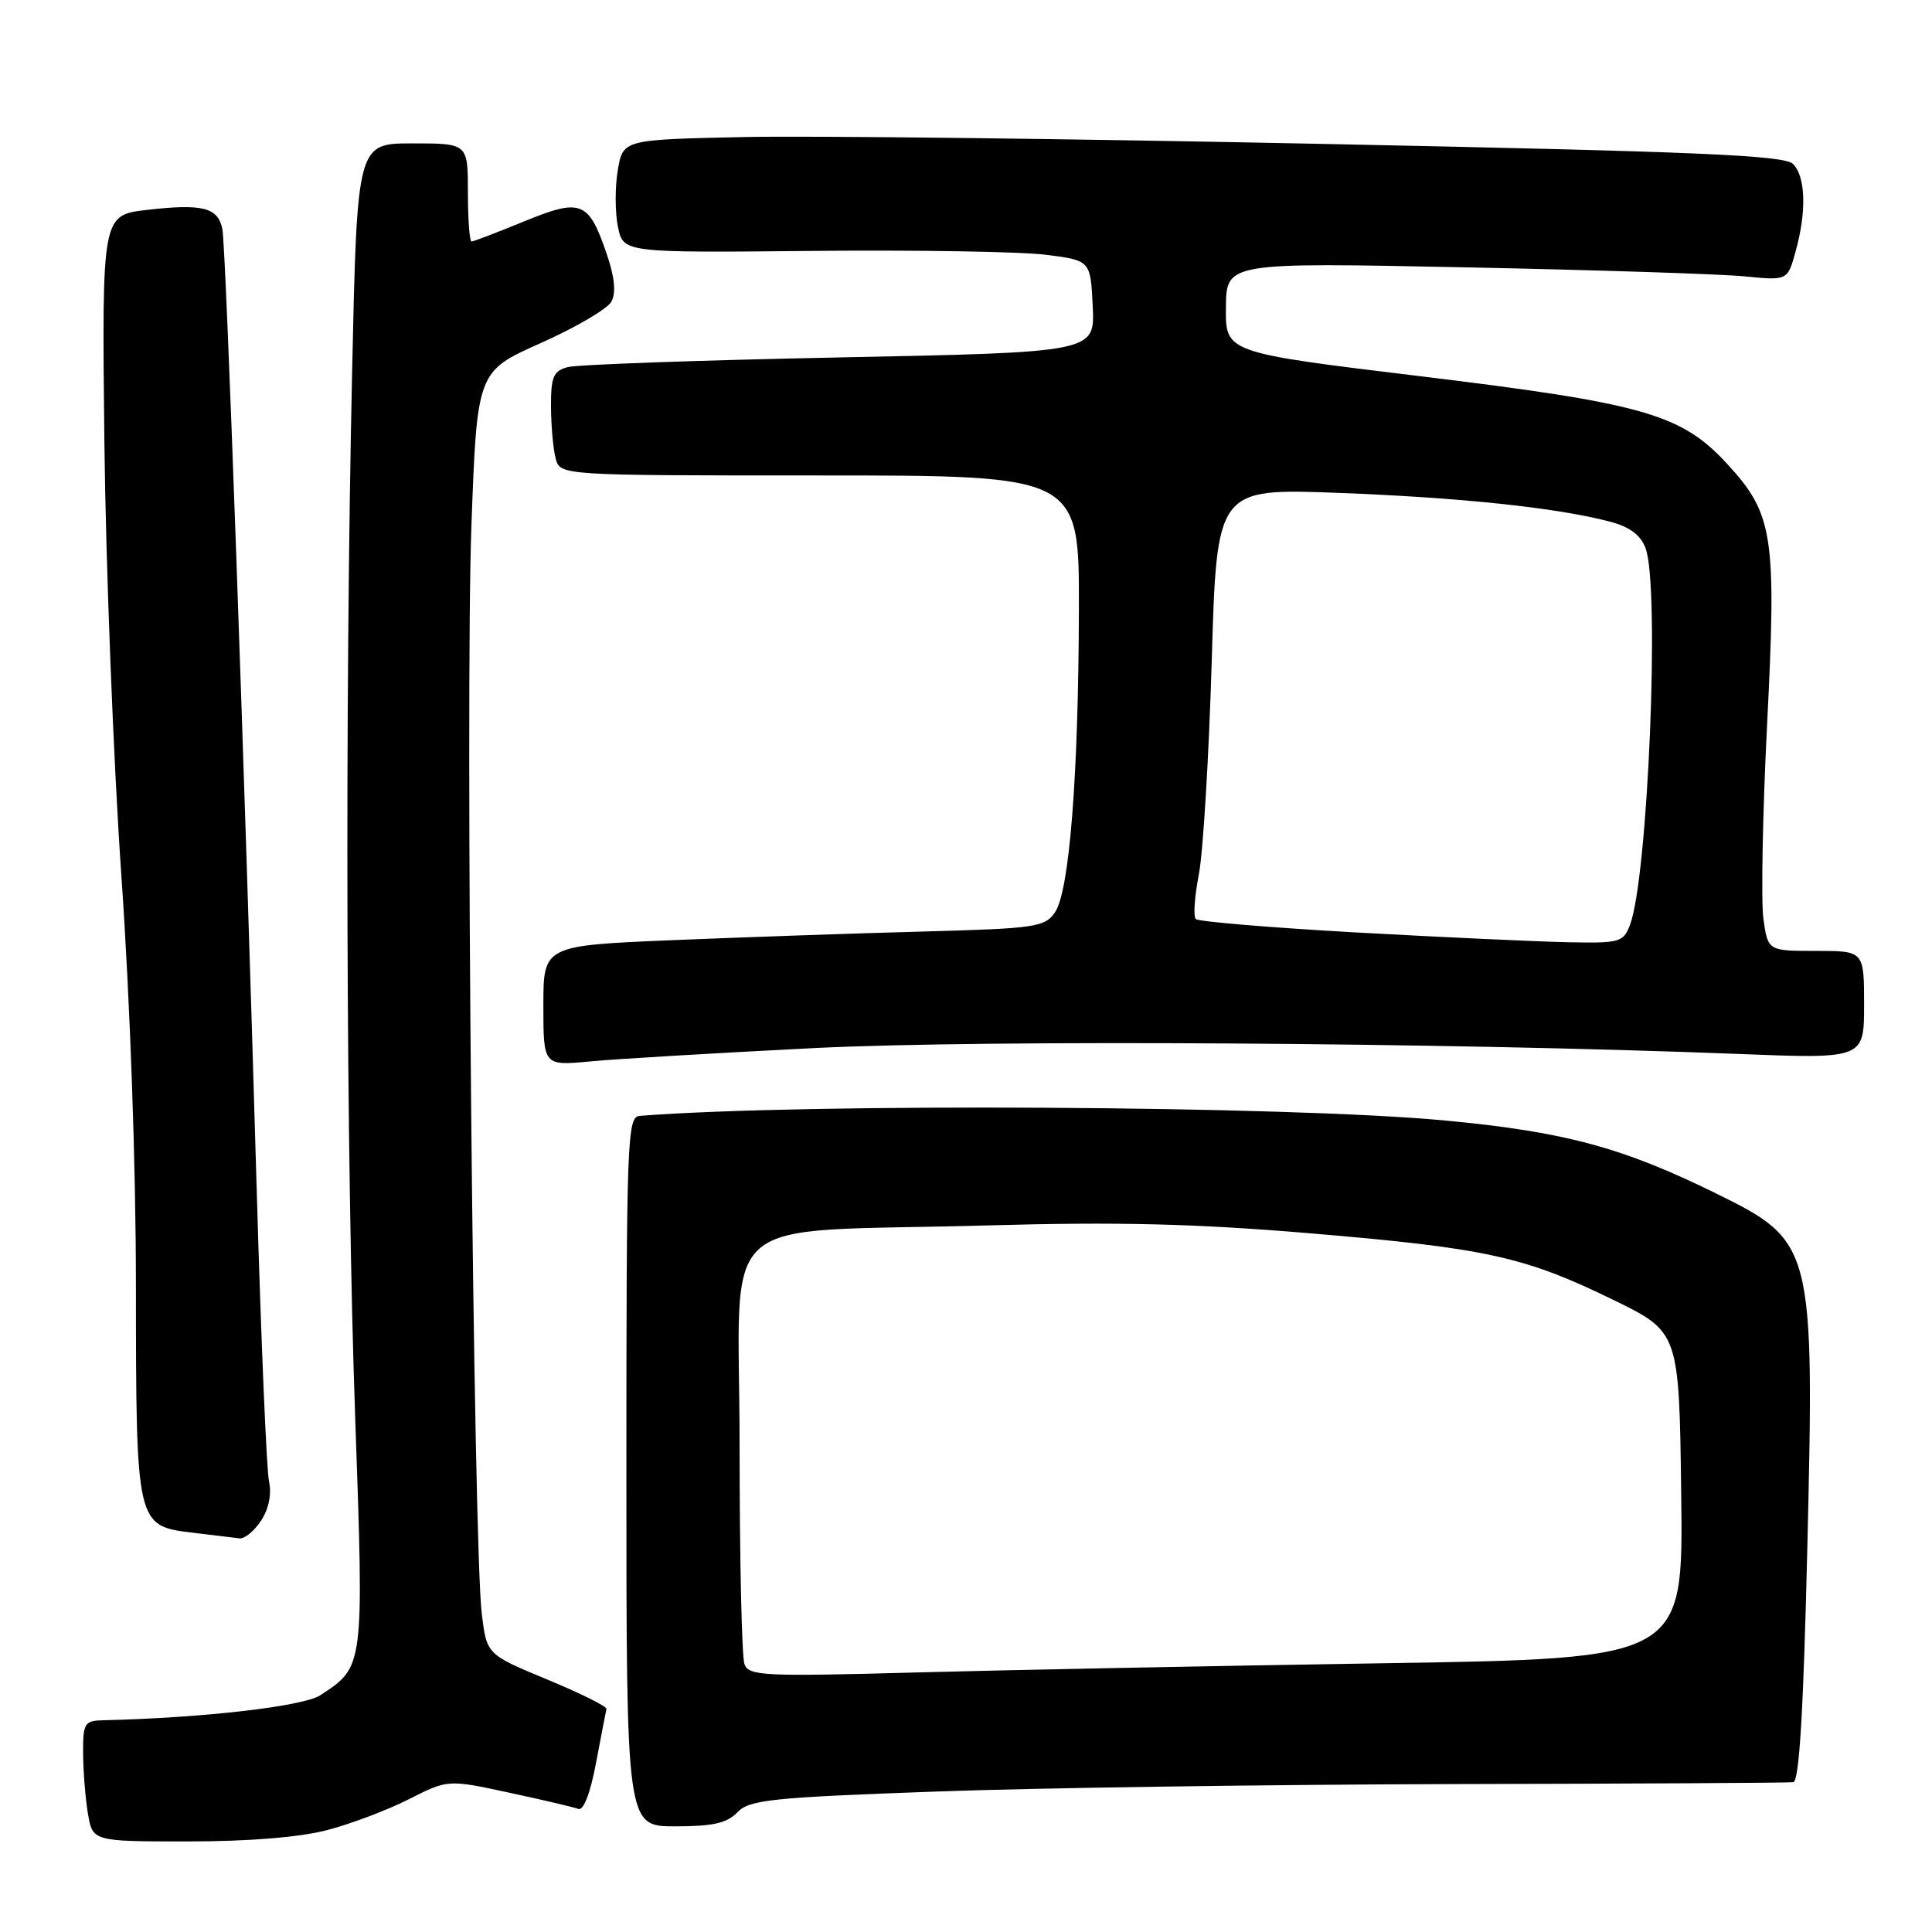 <?xml version="1.0" encoding="UTF-8" standalone="no"?>
<!DOCTYPE svg PUBLIC "-//W3C//DTD SVG 1.1//EN" "http://www.w3.org/Graphics/SVG/1.1/DTD/svg11.dtd" >
<svg xmlns="http://www.w3.org/2000/svg" xmlns:xlink="http://www.w3.org/1999/xlink" version="1.1" viewBox="0 0 256 256">
 <g >
 <path fill="currentColor"
d=" M 43.31 242.51 C 46.46 241.69 51.36 239.84 54.19 238.40 C 59.35 235.79 59.35 235.79 67.43 237.53 C 71.87 238.48 76.01 239.46 76.63 239.69 C 77.32 239.96 78.22 237.62 78.98 233.58 C 79.66 229.98 80.28 226.77 80.36 226.44 C 80.44 226.12 76.90 224.36 72.50 222.54 C 64.50 219.22 64.50 219.22 63.84 213.86 C 62.73 204.97 61.65 92.00 62.46 69.86 C 63.21 49.22 63.21 49.22 71.65 45.46 C 76.29 43.39 80.51 40.92 81.02 39.96 C 81.65 38.79 81.44 36.72 80.40 33.67 C 78.00 26.62 77.01 26.23 69.44 29.34 C 65.87 30.80 62.74 32.00 62.48 32.00 C 62.22 32.00 62.00 29.08 62.00 25.50 C 62.00 19.00 62.00 19.00 54.66 19.00 C 47.32 19.00 47.32 19.00 46.66 49.16 C 45.68 93.80 45.86 153.80 47.07 187.99 C 48.23 221.01 48.26 220.82 42.44 224.63 C 40.20 226.10 26.93 227.63 13.75 227.94 C 11.19 228.00 11.00 228.29 11.01 232.25 C 11.02 234.59 11.30 238.19 11.64 240.25 C 12.26 244.00 12.26 244.00 24.92 244.00 C 32.92 244.00 39.69 243.45 43.31 242.51 Z  M 97.71 240.14 C 99.31 238.48 102.11 238.18 124.00 237.39 C 137.47 236.90 168.30 236.46 192.50 236.40 C 216.70 236.35 237.01 236.24 237.62 236.15 C 238.41 236.05 238.97 226.70 239.48 205.09 C 240.43 165.14 240.26 164.48 227.50 158.19 C 215.02 152.04 207.35 149.97 191.55 148.48 C 170.68 146.50 106.61 146.14 84.75 147.86 C 83.11 147.99 83.00 150.96 83.00 195.00 C 83.00 242.00 83.00 242.00 89.46 242.00 C 94.45 242.00 96.33 241.58 97.71 240.14 Z  M 34.59 201.50 C 35.63 199.92 36.01 197.98 35.64 196.25 C 35.32 194.74 34.60 177.75 34.04 158.50 C 32.35 99.92 29.94 32.63 29.46 30.32 C 28.86 27.48 26.82 26.97 19.50 27.81 C 13.50 28.50 13.50 28.50 13.83 58.50 C 14.02 75.00 15.03 100.88 16.08 116.00 C 17.23 132.51 18.01 154.29 18.01 170.50 C 18.03 202.10 18.05 202.20 25.52 203.09 C 28.26 203.42 31.05 203.76 31.73 203.84 C 32.40 203.93 33.69 202.87 34.59 201.50 Z  M 108.00 138.87 C 130.87 137.74 191.36 138.13 230.25 139.65 C 247.00 140.31 247.00 140.31 247.00 133.15 C 247.00 126.00 247.00 126.00 240.63 126.00 C 234.26 126.00 234.26 126.00 233.66 121.75 C 233.34 119.41 233.55 107.83 234.15 96.00 C 235.42 70.94 234.98 68.10 228.84 61.45 C 222.78 54.86 217.77 53.44 188.10 49.84 C 162.38 46.72 162.38 46.72 162.44 40.75 C 162.50 34.78 162.50 34.78 194.00 35.42 C 211.32 35.77 228.06 36.31 231.18 36.62 C 236.86 37.18 236.86 37.18 237.92 33.34 C 239.40 28.03 239.26 23.41 237.59 21.73 C 236.43 20.57 225.16 20.09 175.34 19.07 C 141.88 18.38 107.31 17.97 98.53 18.16 C 82.55 18.50 82.55 18.50 81.86 22.55 C 81.48 24.78 81.49 28.15 81.88 30.05 C 82.58 33.49 82.58 33.49 107.54 33.25 C 121.27 33.11 135.20 33.34 138.50 33.75 C 144.50 34.50 144.50 34.50 144.79 40.59 C 145.09 46.68 145.09 46.68 111.29 47.36 C 92.71 47.73 76.49 48.31 75.25 48.64 C 73.32 49.15 73.00 49.90 73.01 53.87 C 73.02 56.41 73.30 59.51 73.63 60.75 C 74.23 63.00 74.23 63.00 108.62 63.00 C 143.00 63.00 143.00 63.00 142.96 80.75 C 142.90 102.97 141.70 118.17 139.77 120.92 C 138.42 122.85 137.13 123.03 122.41 123.43 C 113.66 123.66 98.74 124.18 89.25 124.57 C 72.00 125.29 72.00 125.29 72.00 133.26 C 72.00 141.23 72.00 141.23 78.25 140.64 C 81.69 140.31 95.07 139.52 108.00 138.87 Z  M 98.65 220.53 C 98.29 219.60 98.00 206.56 98.00 191.55 C 98.00 159.85 93.96 163.42 131.00 162.37 C 148.07 161.89 158.32 162.14 173.50 163.41 C 196.92 165.38 201.99 166.49 213.75 172.23 C 222.50 176.50 222.50 176.50 222.77 198.13 C 223.04 219.77 223.04 219.77 183.27 220.39 C 161.40 220.73 133.55 221.28 121.40 221.61 C 101.24 222.16 99.24 222.07 98.65 220.53 Z  M 179.78 123.56 C 168.39 122.92 158.79 122.12 158.45 121.78 C 158.10 121.44 158.29 118.76 158.86 115.83 C 159.42 112.90 160.19 100.19 160.56 87.60 C 161.23 64.70 161.23 64.70 177.37 65.31 C 193.59 65.93 206.26 67.27 213.29 69.11 C 215.92 69.80 217.38 70.87 218.04 72.62 C 219.97 77.68 218.37 116.26 215.98 122.56 C 215.10 124.86 214.63 124.99 207.77 124.85 C 203.77 124.77 191.18 124.19 179.78 123.56 Z "/>
</g>
</svg>